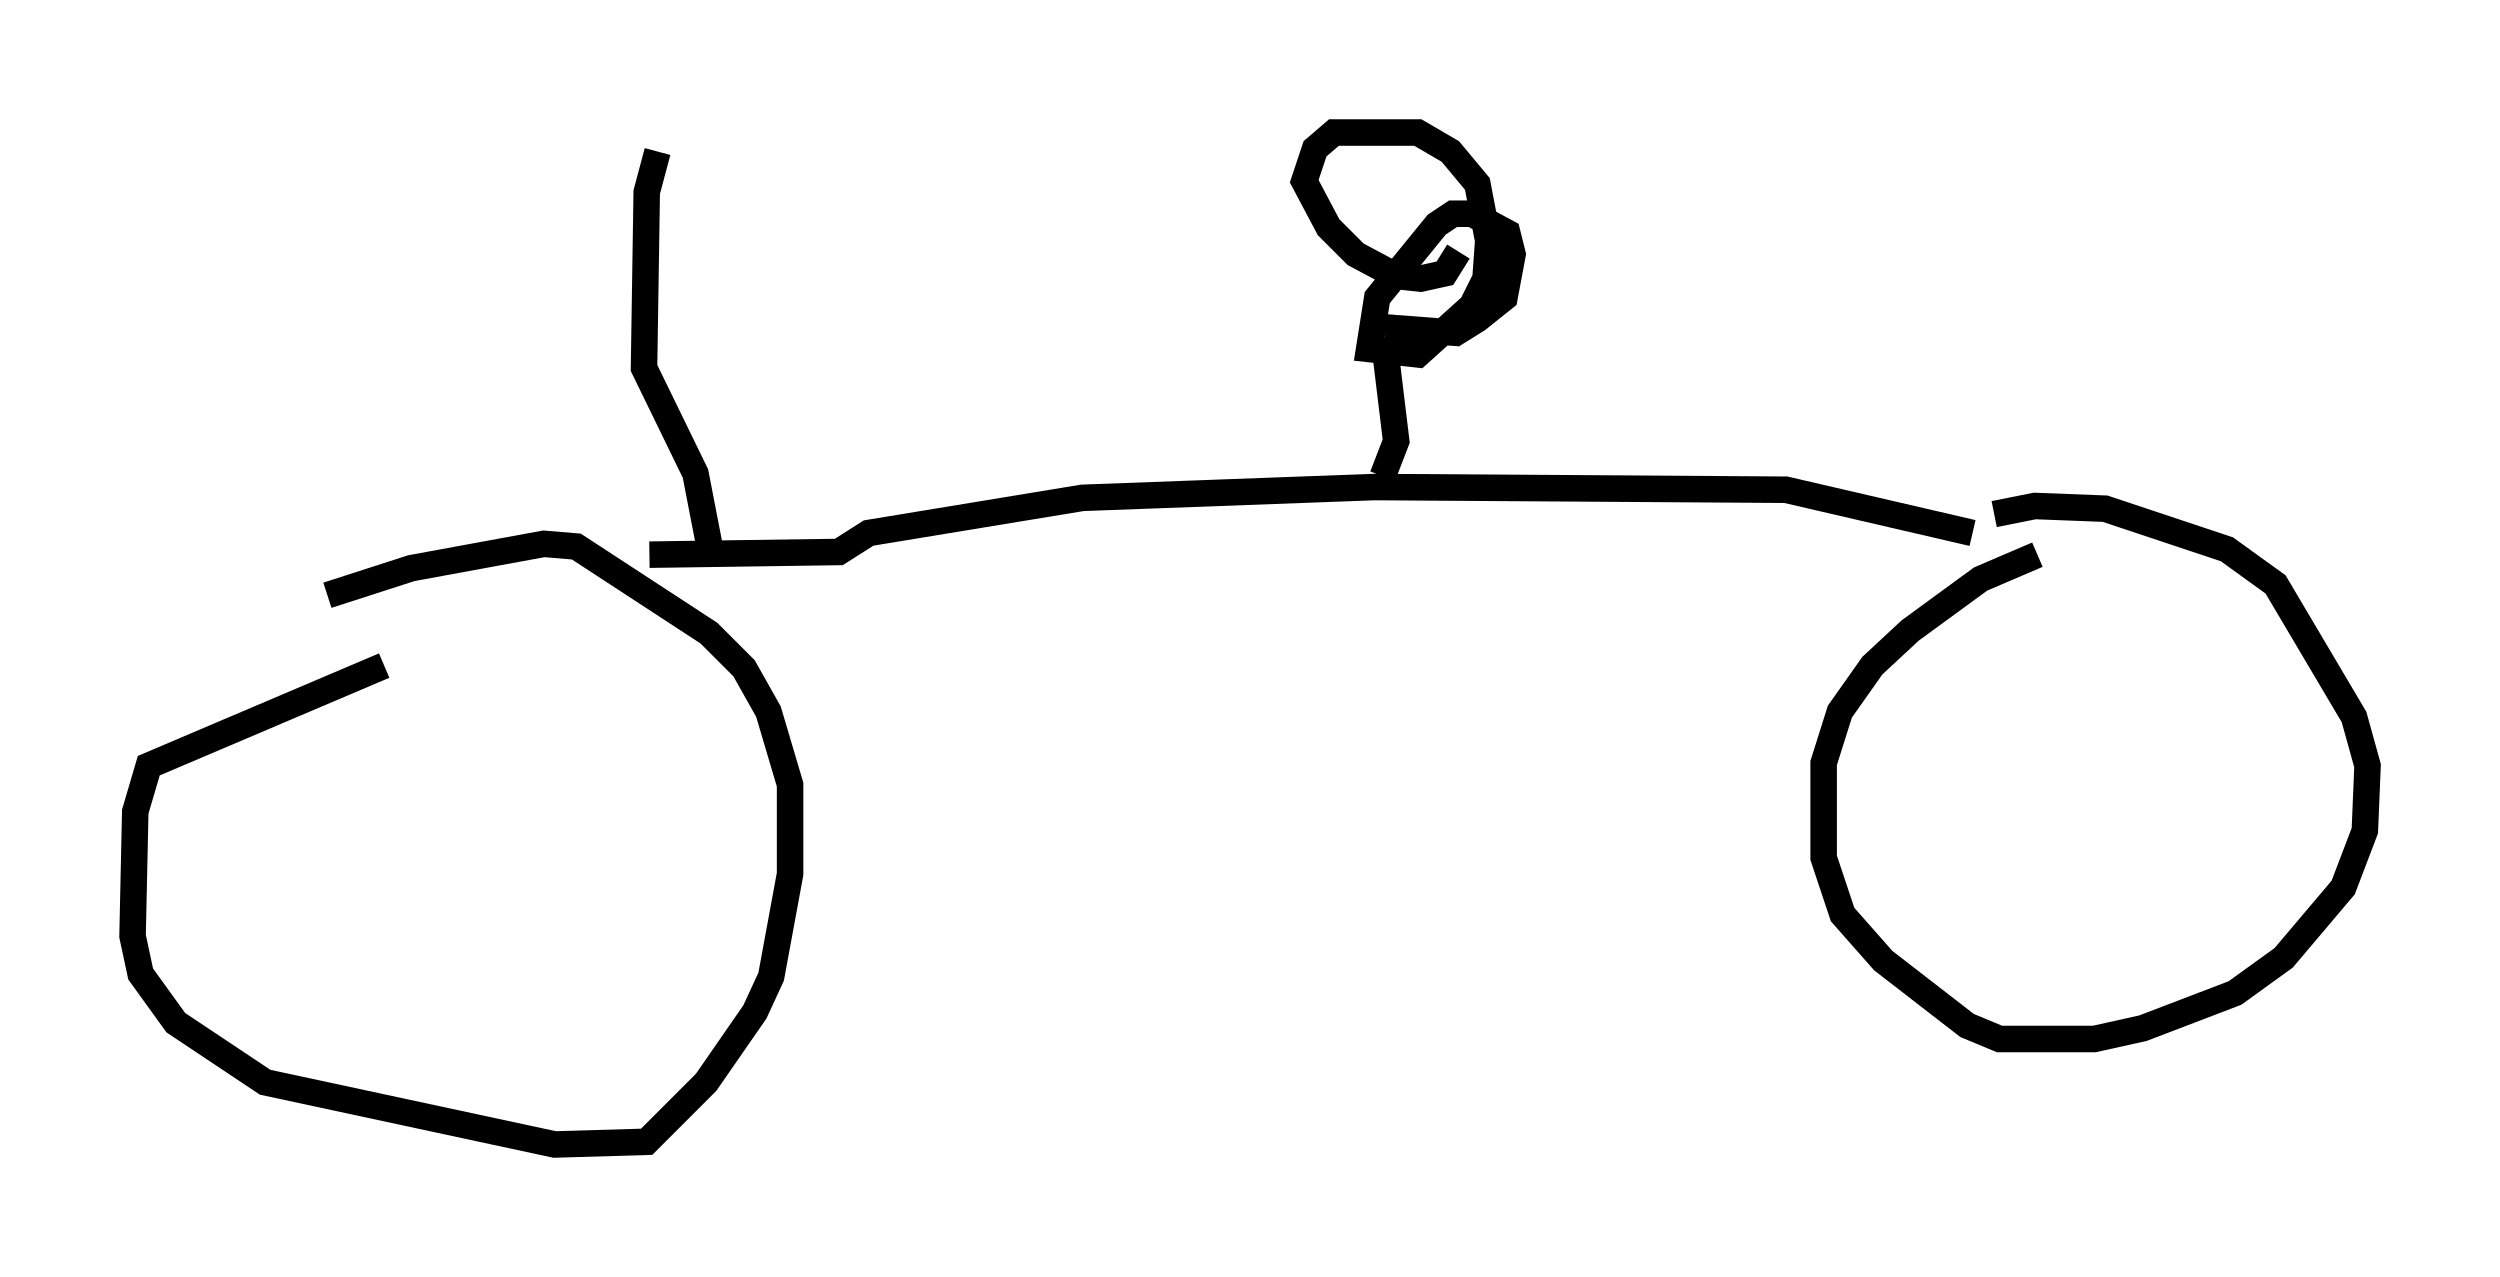 <?xml version="1.0" encoding="utf-8" ?>
<svg baseProfile="full" height="48.18" version="1.1" width="94.322" xmlns="http://www.w3.org/2000/svg" xmlns:ev="http://www.w3.org/2001/xml-events" xmlns:xlink="http://www.w3.org/1999/xlink"><defs /><rect fill="white" height="48.18" width="94.322" x="0" y="0" /><path d="M17.761, 23.069 m-3.267, 2.042 l-8.881, 3.777 -0.51, 1.735 l-0.102, 4.696 0.306, 1.429 l1.327, 1.838 3.369, 2.246 l10.923, 2.348 3.471, -0.102 l2.246, -2.246 1.838, -2.654 l0.613, -1.327 0.715, -3.879 l0.0, -3.369 -0.817, -2.756 l-0.919, -1.633 -1.327, -1.327 l-5.002, -3.267 -1.225, -0.102 l-5.002, 0.919 -3.165, 1.021 m64.517, -1.531 l-2.144, 0.919 -2.654, 1.94 l-1.429, 1.327 -1.225, 1.735 l-0.613, 1.94 0.0, 3.573 l0.715, 2.144 1.531, 1.735 l3.165, 2.45 1.225, 0.51 l3.573, 0.0 1.838, -0.408 l3.471, -1.327 1.838, -1.327 l2.246, -2.654 0.817, -2.144 l0.102, -2.45 -0.51, -1.838 l-2.96, -5.002 -1.838, -1.327 l-4.594, -1.531 -2.654, -0.102 l-1.531, 0.306 m-50.736, 1.531 l7.146, -0.102 1.123, -0.715 l8.065, -1.327 11.025, -0.408 l15.517, 0.102 7.044, 1.633 m-47.571, 0.919 l-0.613, -3.165 -1.94, -3.981 l0.102, -6.635 0.408, -1.531 m27.359, 12.25 l0.51, -1.327 -0.408, -3.369 m0.0, -0.919 l2.654, 0.204 0.817, -0.51 l1.021, -0.817 0.306, -1.633 l-0.204, -0.817 -1.327, -0.715 l-0.715, 0.0 -0.613, 0.408 l-2.246, 2.756 -0.306, 1.94 l1.838, 0.204 2.042, -1.838 l0.51, -1.021 0.102, -1.429 l-0.408, -2.144 -1.021, -1.225 l-1.225, -0.715 -3.165, 0.0 l-0.715, 0.613 -0.408, 1.225 l0.919, 1.735 1.021, 1.021 l1.531, 0.817 0.919, 0.102 l0.919, -0.204 0.51, -0.817 " fill="none" stroke="black" stroke-width="1" /></svg>